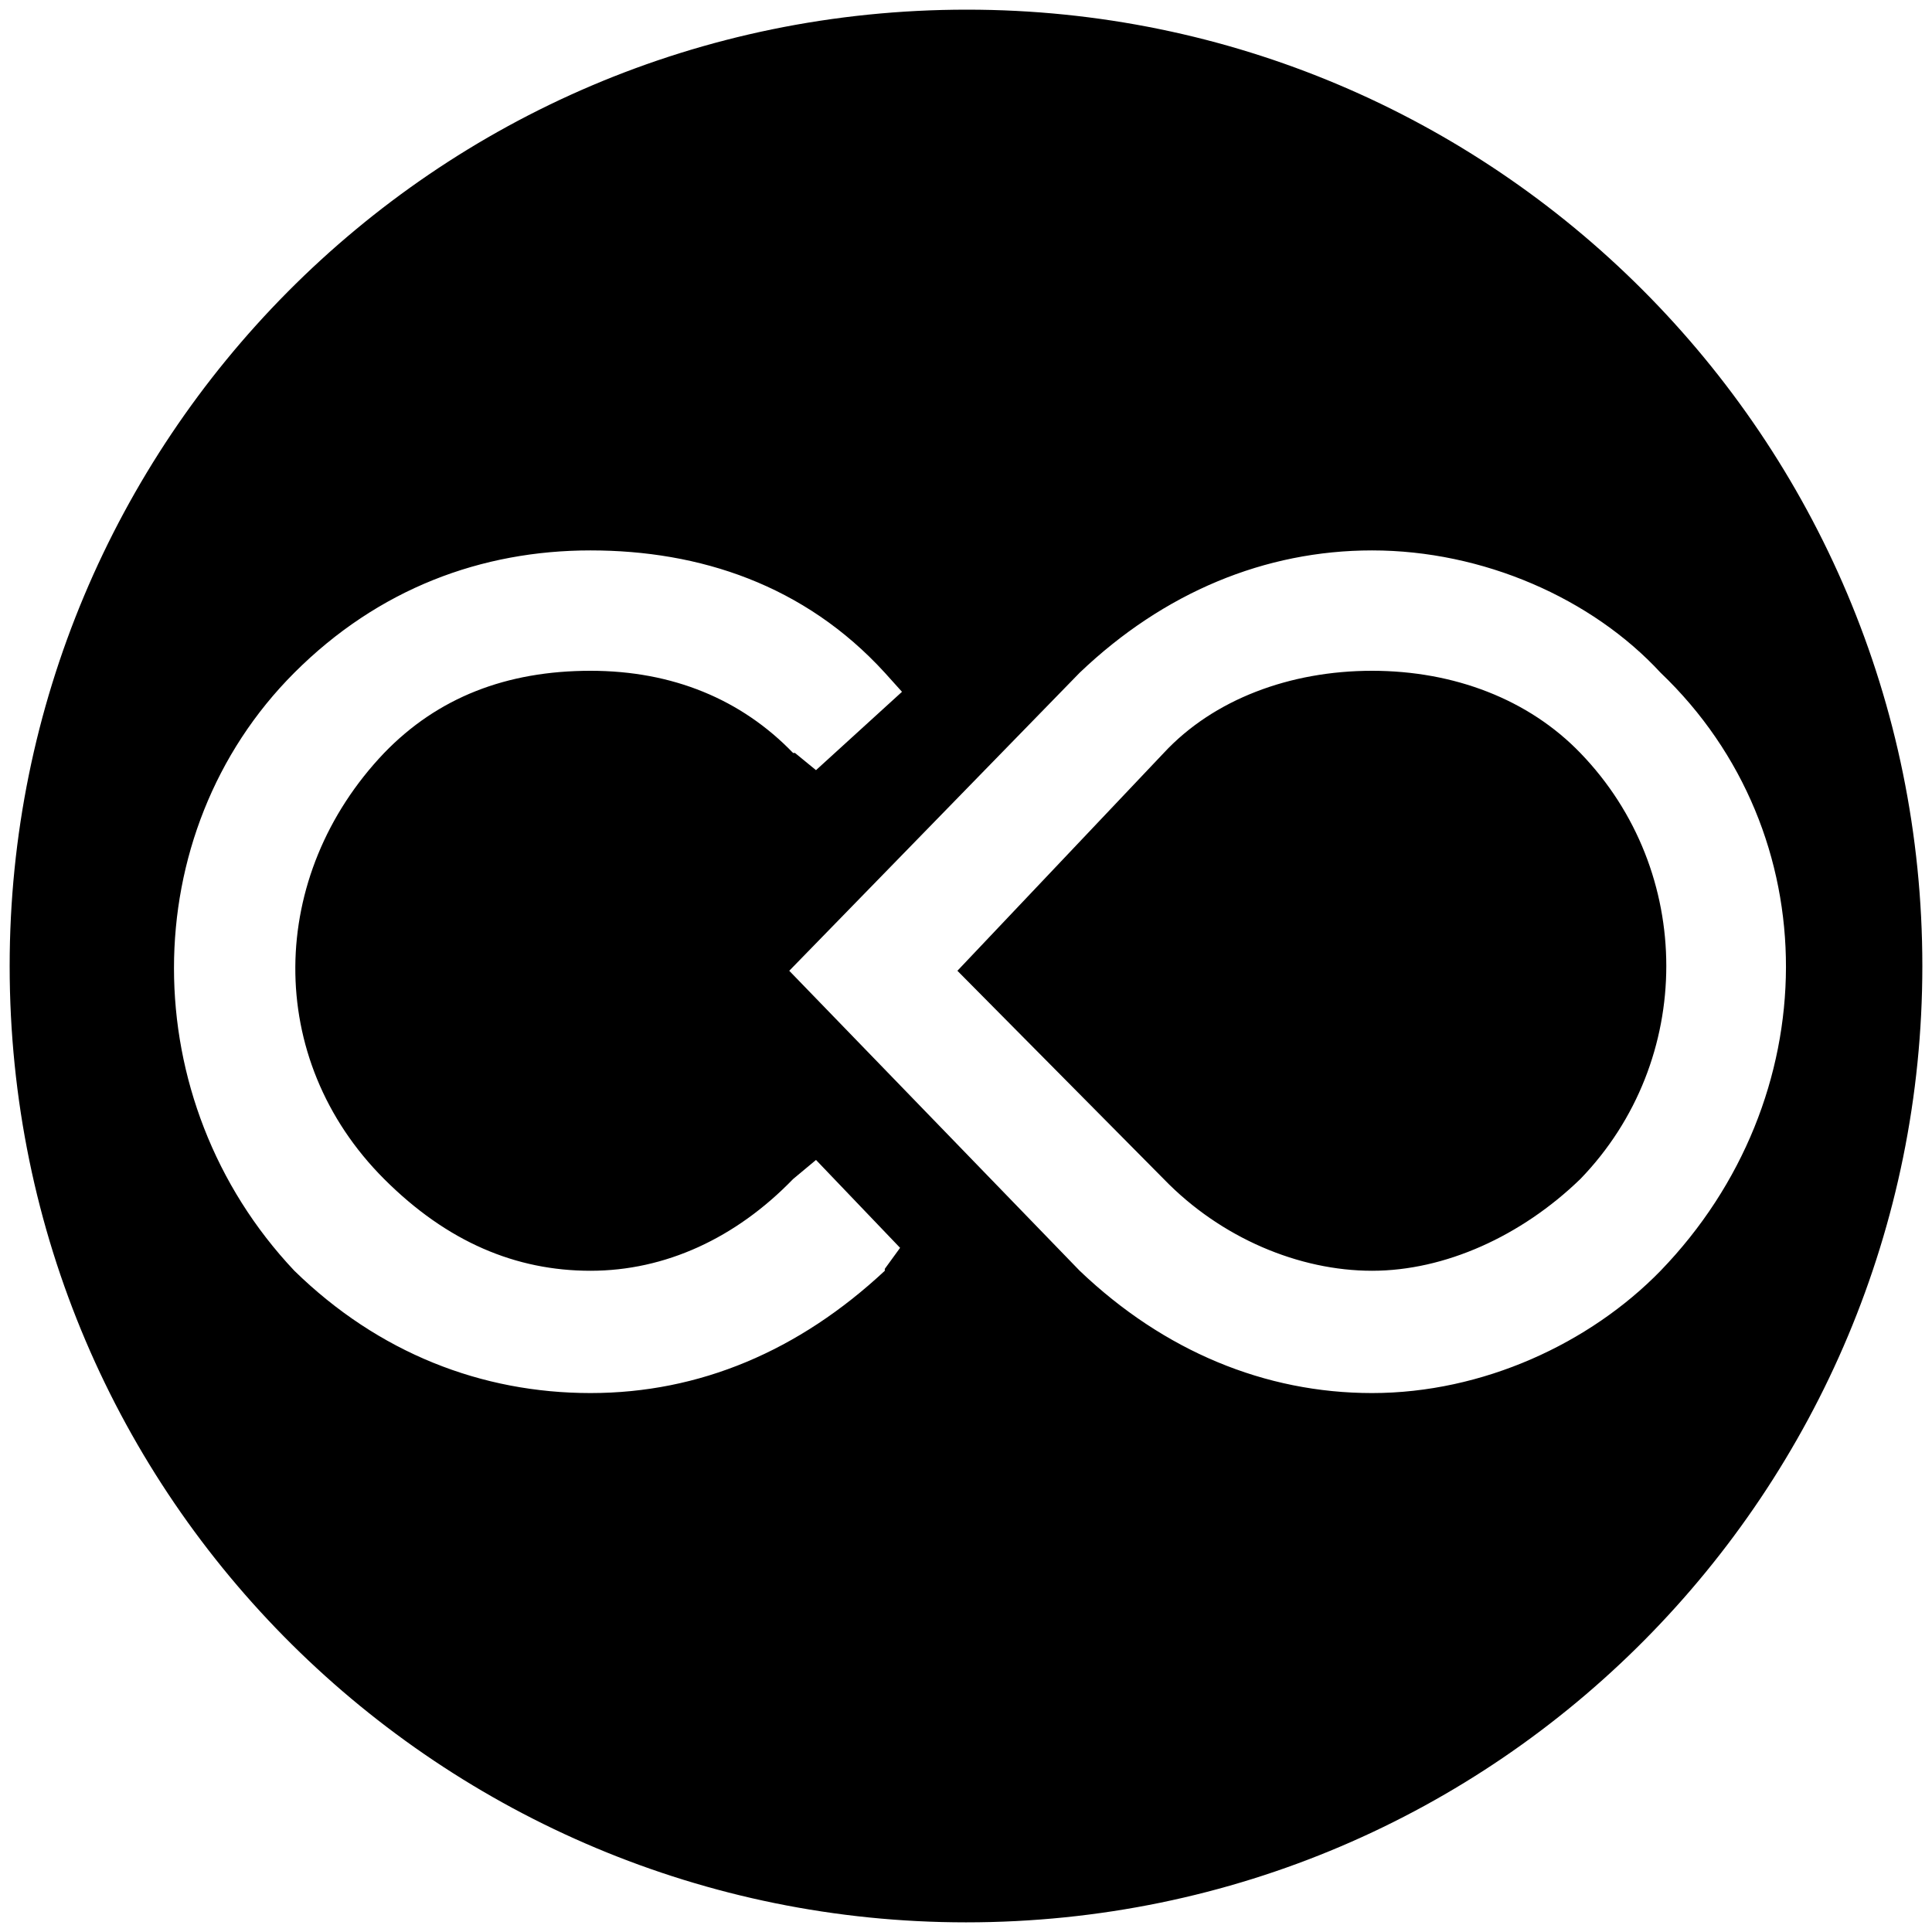<svg xmlns="http://www.w3.org/2000/svg" viewBox="0 0 1000 1000"><path d="M500.496 5C223.572 5 5 229.506 5 500.002c0 276.43 224.506 495.001 495.002 495.001 276.43 0 495.001-224.506 495.001-495.001C995.003 226.539 773.464 5 500.496 5zM152.363 657.75c-83.077-88.023-83.077-226.485 0-309.562 43.517-43.517 96.924-63.297 153.297-63.297 56.374 0 110.77 17.802 152.309 63.297l8.9 9.89-44.505 40.55-10.88-8.901h-.988c-26.704-27.693-62.308-42.528-104.836-42.528-43.516 0-79.12 13.846-106.813 42.528-60.33 63.296-62.308 158.242 0 220.55 32.637 32.637 68.242 47.472 106.813 47.472 38.572 0 75.165-16.813 104.836-47.472l11.868-9.89 43.517 45.494-7.912 10.88v.988c-44.506 41.539-95.935 63.297-152.309 63.297-56.373 0-109.78-20.769-153.297-63.297zm256.155-155.276 150.33-154.286c43.517-41.539 95.934-63.297 151.32-63.297 57.362 0 113.736 24.725 149.34 63.297 87.034 83.077 86.045 220.55 0 309.561-36.593 37.583-91.978 63.297-149.34 63.297-55.386 0-107.803-21.758-151.32-63.297zm87.033 0 106.814 107.803c29.67 30.66 70.22 47.472 107.802 47.472 37.583 0 77.143-17.802 107.803-47.472 59.34-61.32 59.34-159.232 0-220.55-26.704-27.693-65.275-42.528-107.803-42.528-42.527 0-82.088 14.835-107.802 42.528z"/></svg>